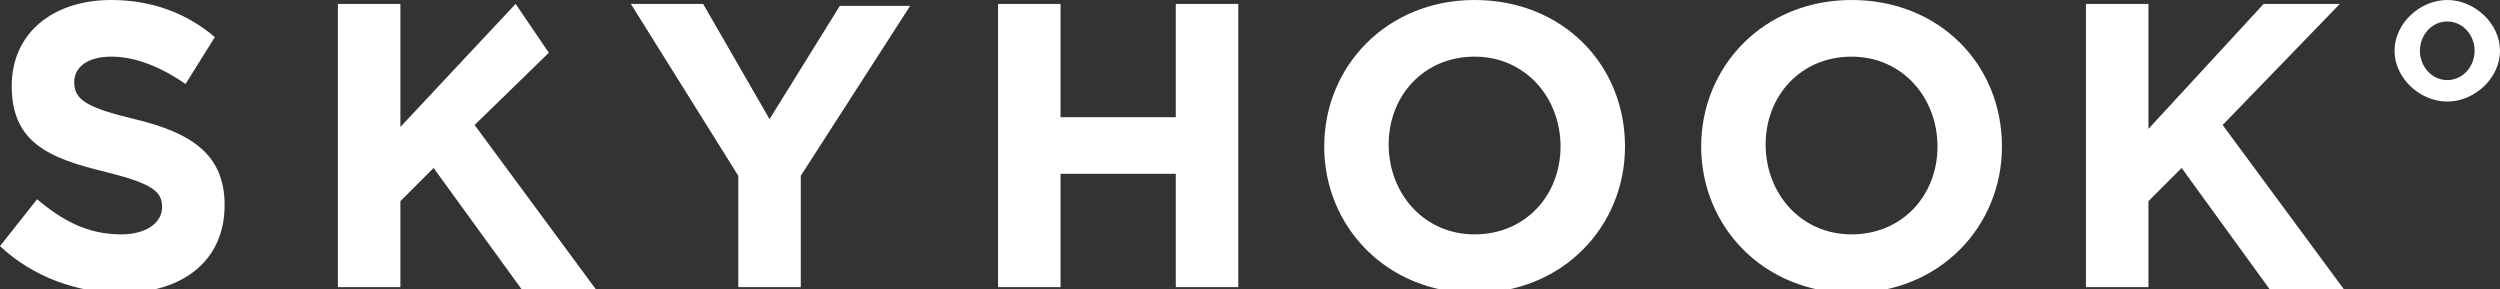 <?xml version="1.0" encoding="utf-8"?>
<!-- Generator: Adobe Illustrator 19.0.0, SVG Export Plug-In . SVG Version: 6.00 Build 0)  -->
<!DOCTYPE svg PUBLIC "-//W3C//DTD SVG 1.1//EN" "http://www.w3.org/Graphics/SVG/1.1/DTD/svg11.dtd">
<svg version="1.1" id="Layer_1" xmlns="http://www.w3.org/2000/svg" xmlns:xlink="http://www.w3.org/1999/xlink" x="0px" y="0px"
	 viewBox="0 0 128 14.8" style="enable-background:new 0 0 128 14.8;" xml:space="preserve">
<rect x="0" y="0" width="128" height="14.8" fill="#333333" stroke="none"/>
<style type="text/css">
	.st0{fill:#ffffff;}
</style>
<g id="XMLID_37_">
	<path id="XMLID_39_" class="st0" d="M6.9,6.1c-2.5-0.6-3.1-1-3.1-1.9v0c0-0.7,0.6-1.3,1.9-1.3c1.2,0,2.5,0.5,3.8,1.4L11,1.9
		C9.6,0.7,7.8,0,5.7,0c-3,0-5.1,1.7-5.1,4.4v0c0,2.9,1.9,3.7,4.8,4.4c2.4,0.6,2.9,1,2.9,1.8v0c0,0.8-0.8,1.4-2.1,1.4
		c-1.7,0-3-0.7-4.3-1.8L0,12.6C1.7,14.2,4,15,6.2,15c3.1,0,5.3-1.6,5.3-4.5v0C11.5,7.9,9.8,6.8,6.9,6.1 M28.1,2.7l-1.7-2.5l-5.9,6.3
		V0.2h-3.2v14.5h3.2v-4.4l1.7-1.7l4.5,6.2h3.8l-6.2-8.4L28.1,2.7z M39.4,6.1L36,0.2h-3.7L37.8,9v5.7H41V9l5.6-8.7H43L39.4,6.1z
		 M60.2,6h-5.9V0.2h-3.2v14.5h3.2V8.9h5.9v5.8h3.2V0.2h-3.2V6z M75.5,0c-4.5,0-7.7,3.4-7.7,7.5v0c0,4.1,3.2,7.5,7.7,7.5
		c4.5,0,7.7-3.4,7.7-7.5v0C83.2,3.3,80,0,75.5,0 M79.9,7.5c0,2.5-1.8,4.5-4.4,4.5c-2.6,0-4.4-2.1-4.4-4.6v0c0-2.5,1.8-4.5,4.4-4.5
		C78.1,2.9,79.9,5,79.9,7.5L79.9,7.5z M94.8,0c-4.5,0-7.7,3.4-7.7,7.5v0c0,4.1,3.2,7.5,7.7,7.5c4.5,0,7.7-3.4,7.7-7.5v0
		C102.5,3.3,99.3,0,94.8,0 M99.2,7.5c0,2.5-1.8,4.5-4.4,4.5c-2.6,0-4.4-2.1-4.4-4.6v0c0-2.5,1.8-4.5,4.4-4.5
		C97.4,2.9,99.2,5,99.2,7.5L99.2,7.5z M119.8,0.2h-3.9L110,6.6V0.2h-3.2v14.5h3.2v-4.4l1.7-1.7l4.5,6.2h3.8l-6.2-8.4L119.8,0.2z
		 M125.3,0c-1.4,0-2.7,1.2-2.7,2.6c0,1.4,1.3,2.6,2.7,2.6c1.4,0,2.7-1.2,2.7-2.6C128,1.2,126.7,0,125.3,0 M125.3,4.1
		c-0.8,0-1.4-0.7-1.4-1.5c0-0.8,0.6-1.5,1.4-1.5c0.8,0,1.4,0.7,1.4,1.5C126.7,3.4,126.1,4.1,125.3,4.1"/>
</g>
</svg>
